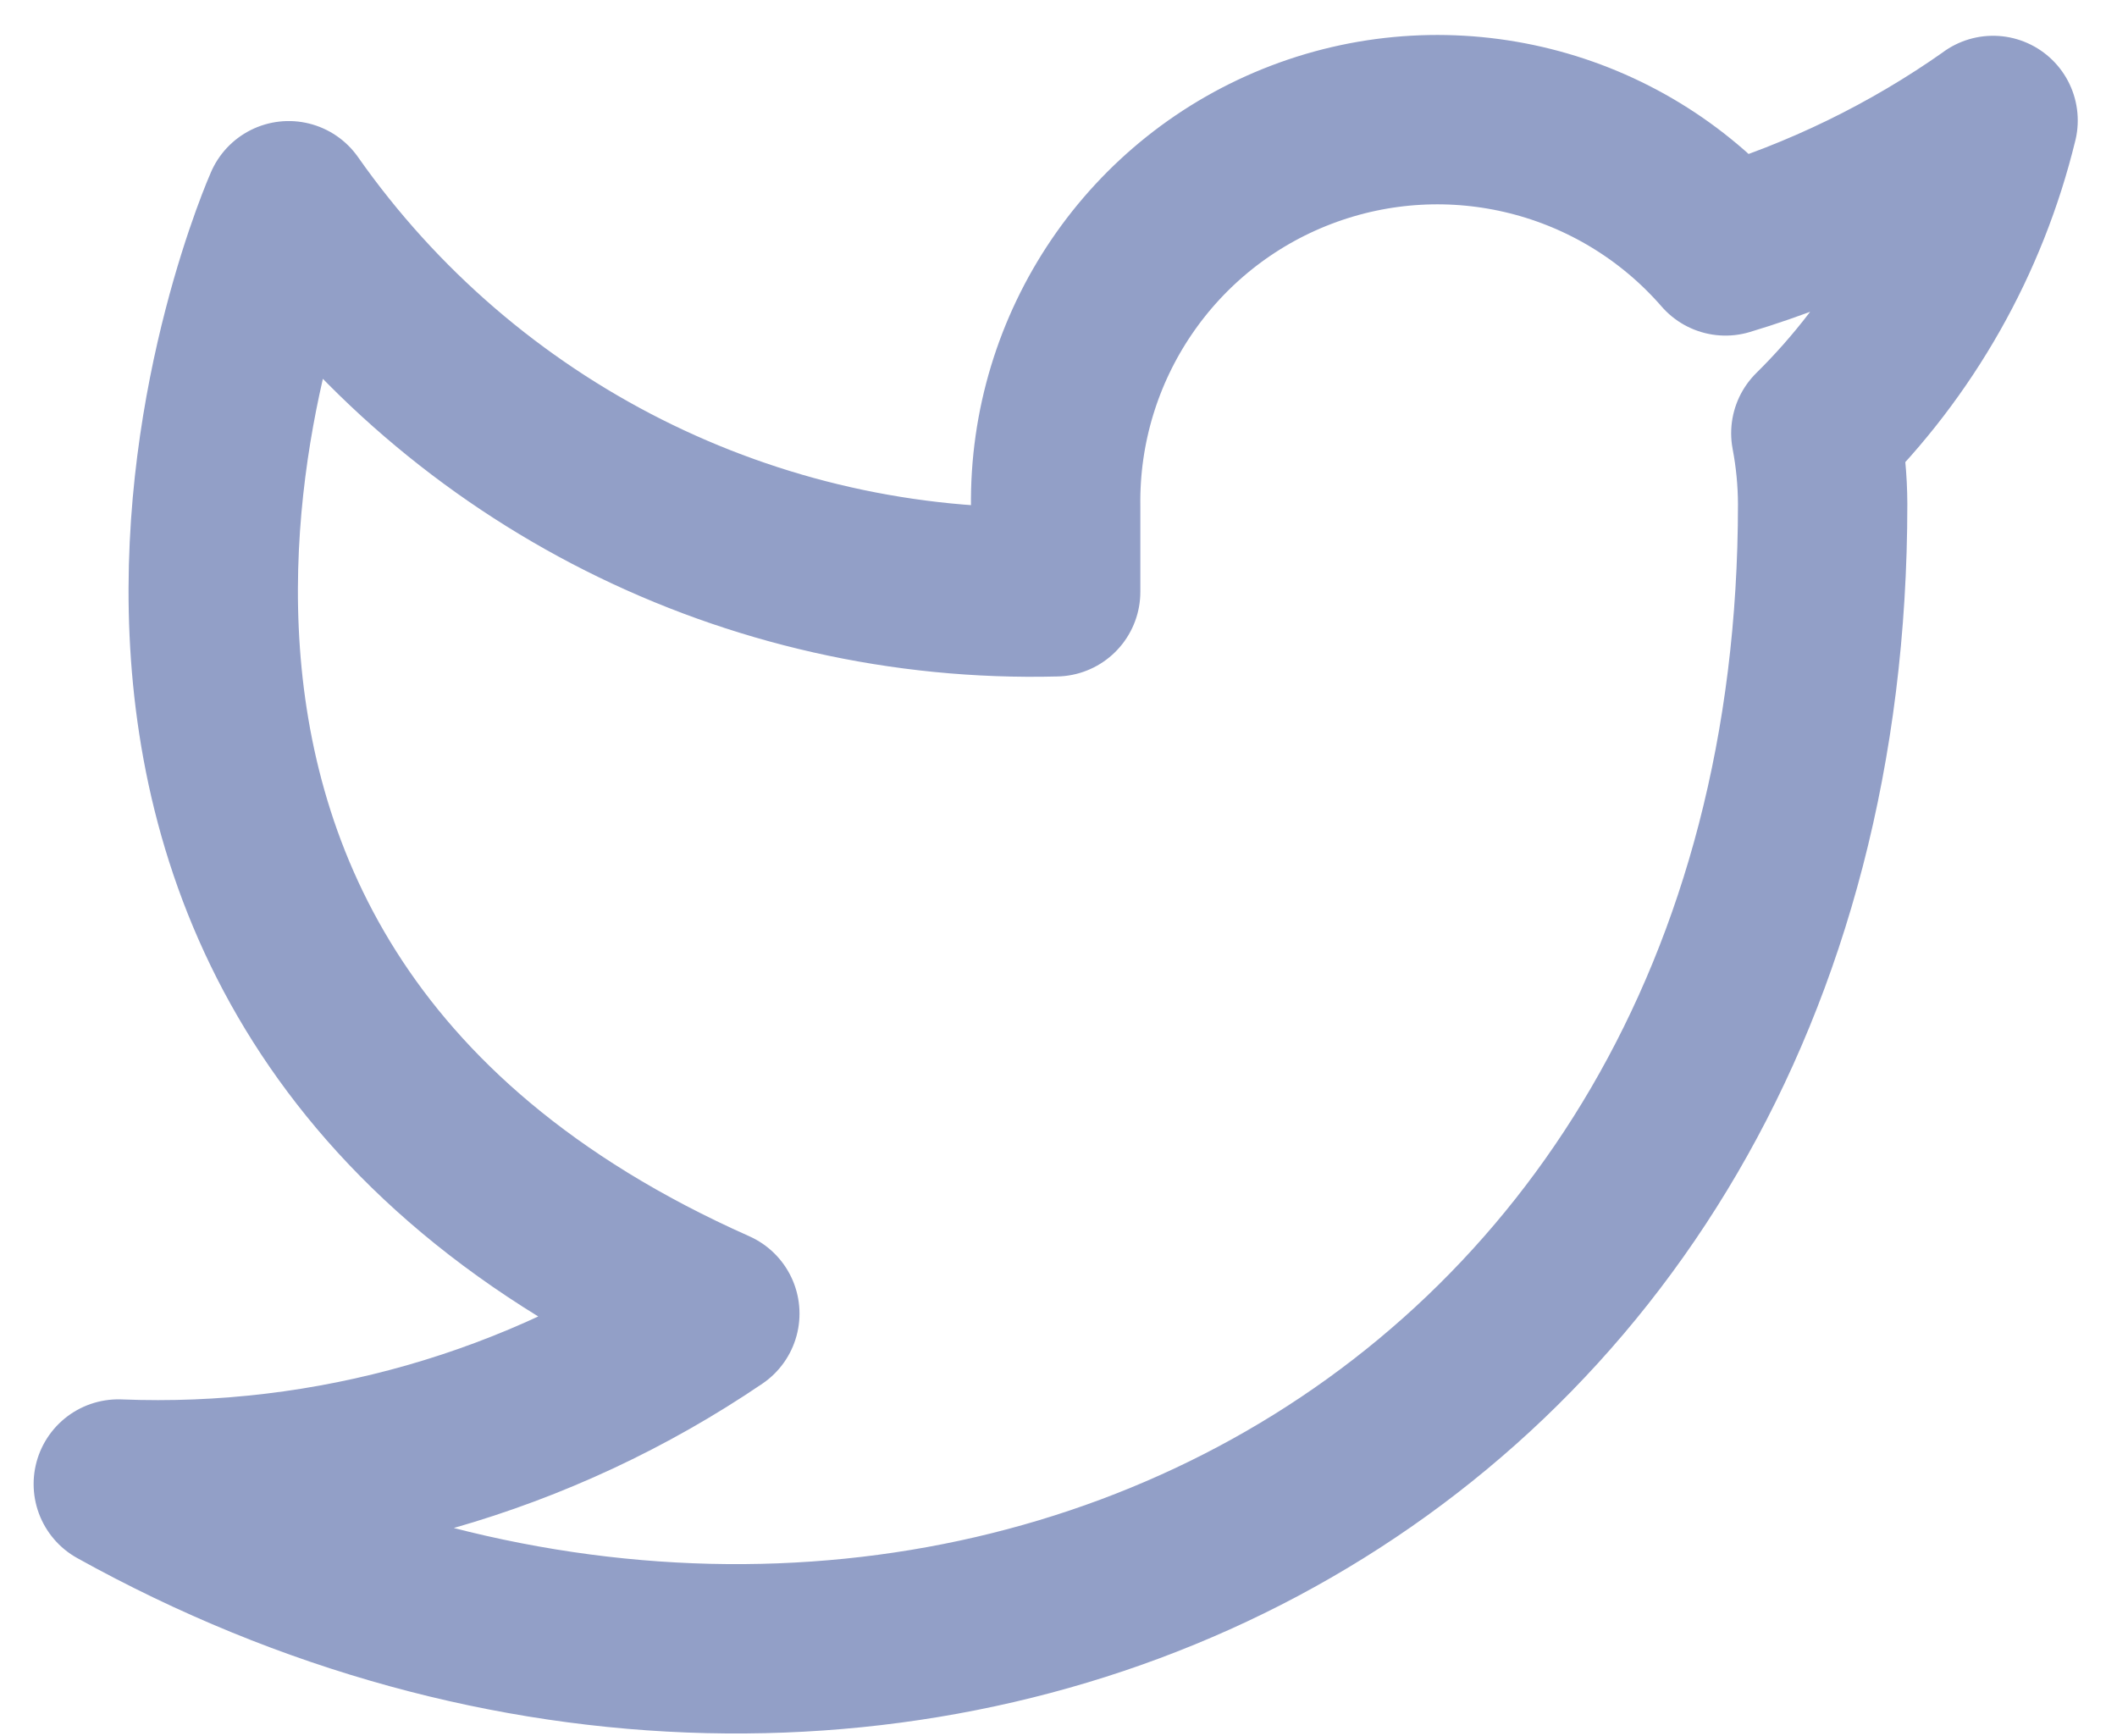 <?xml version="1.0" encoding="UTF-8"?>
<svg id="SVGDoc" width="50" height="41" xmlns="http://www.w3.org/2000/svg" version="1.1" xmlns:xlink="http://www.w3.org/1999/xlink" xmlns:avocode="https://avocode.com/" viewBox="0 0 50 41"><defs></defs><desc>Generated with Avocode.</desc><g><g><title>Icon feather-twitter</title><path d="M47.073,2.847c-1.927,1.36 -4.061,2.399 -6.32,3.079c-2.483,-2.855 -6.484,-3.856 -10.019,-2.507c-3.535,1.349 -5.851,4.762 -5.801,8.545v2.013c-7.184,0.186 -13.984,-3.236 -18.114,-9.118c-0,0 -8.051,18.114 10.064,26.165c-4.145,2.814 -9.083,4.225 -14.089,4.025c18.114,10.064 40.254,0 40.254,-23.146c-0.002,-0.561 -0.056,-1.12 -0.161,-1.671c2.054,-2.026 3.504,-4.584 4.186,-7.387z" fill-opacity="0" fill="#ffffff" stroke-dashoffset="0" stroke-linejoin="round" stroke-linecap="round" stroke-opacity="1" stroke="#929fc7" stroke-miterlimit="20" stroke-width="4"></path></g></g></svg>